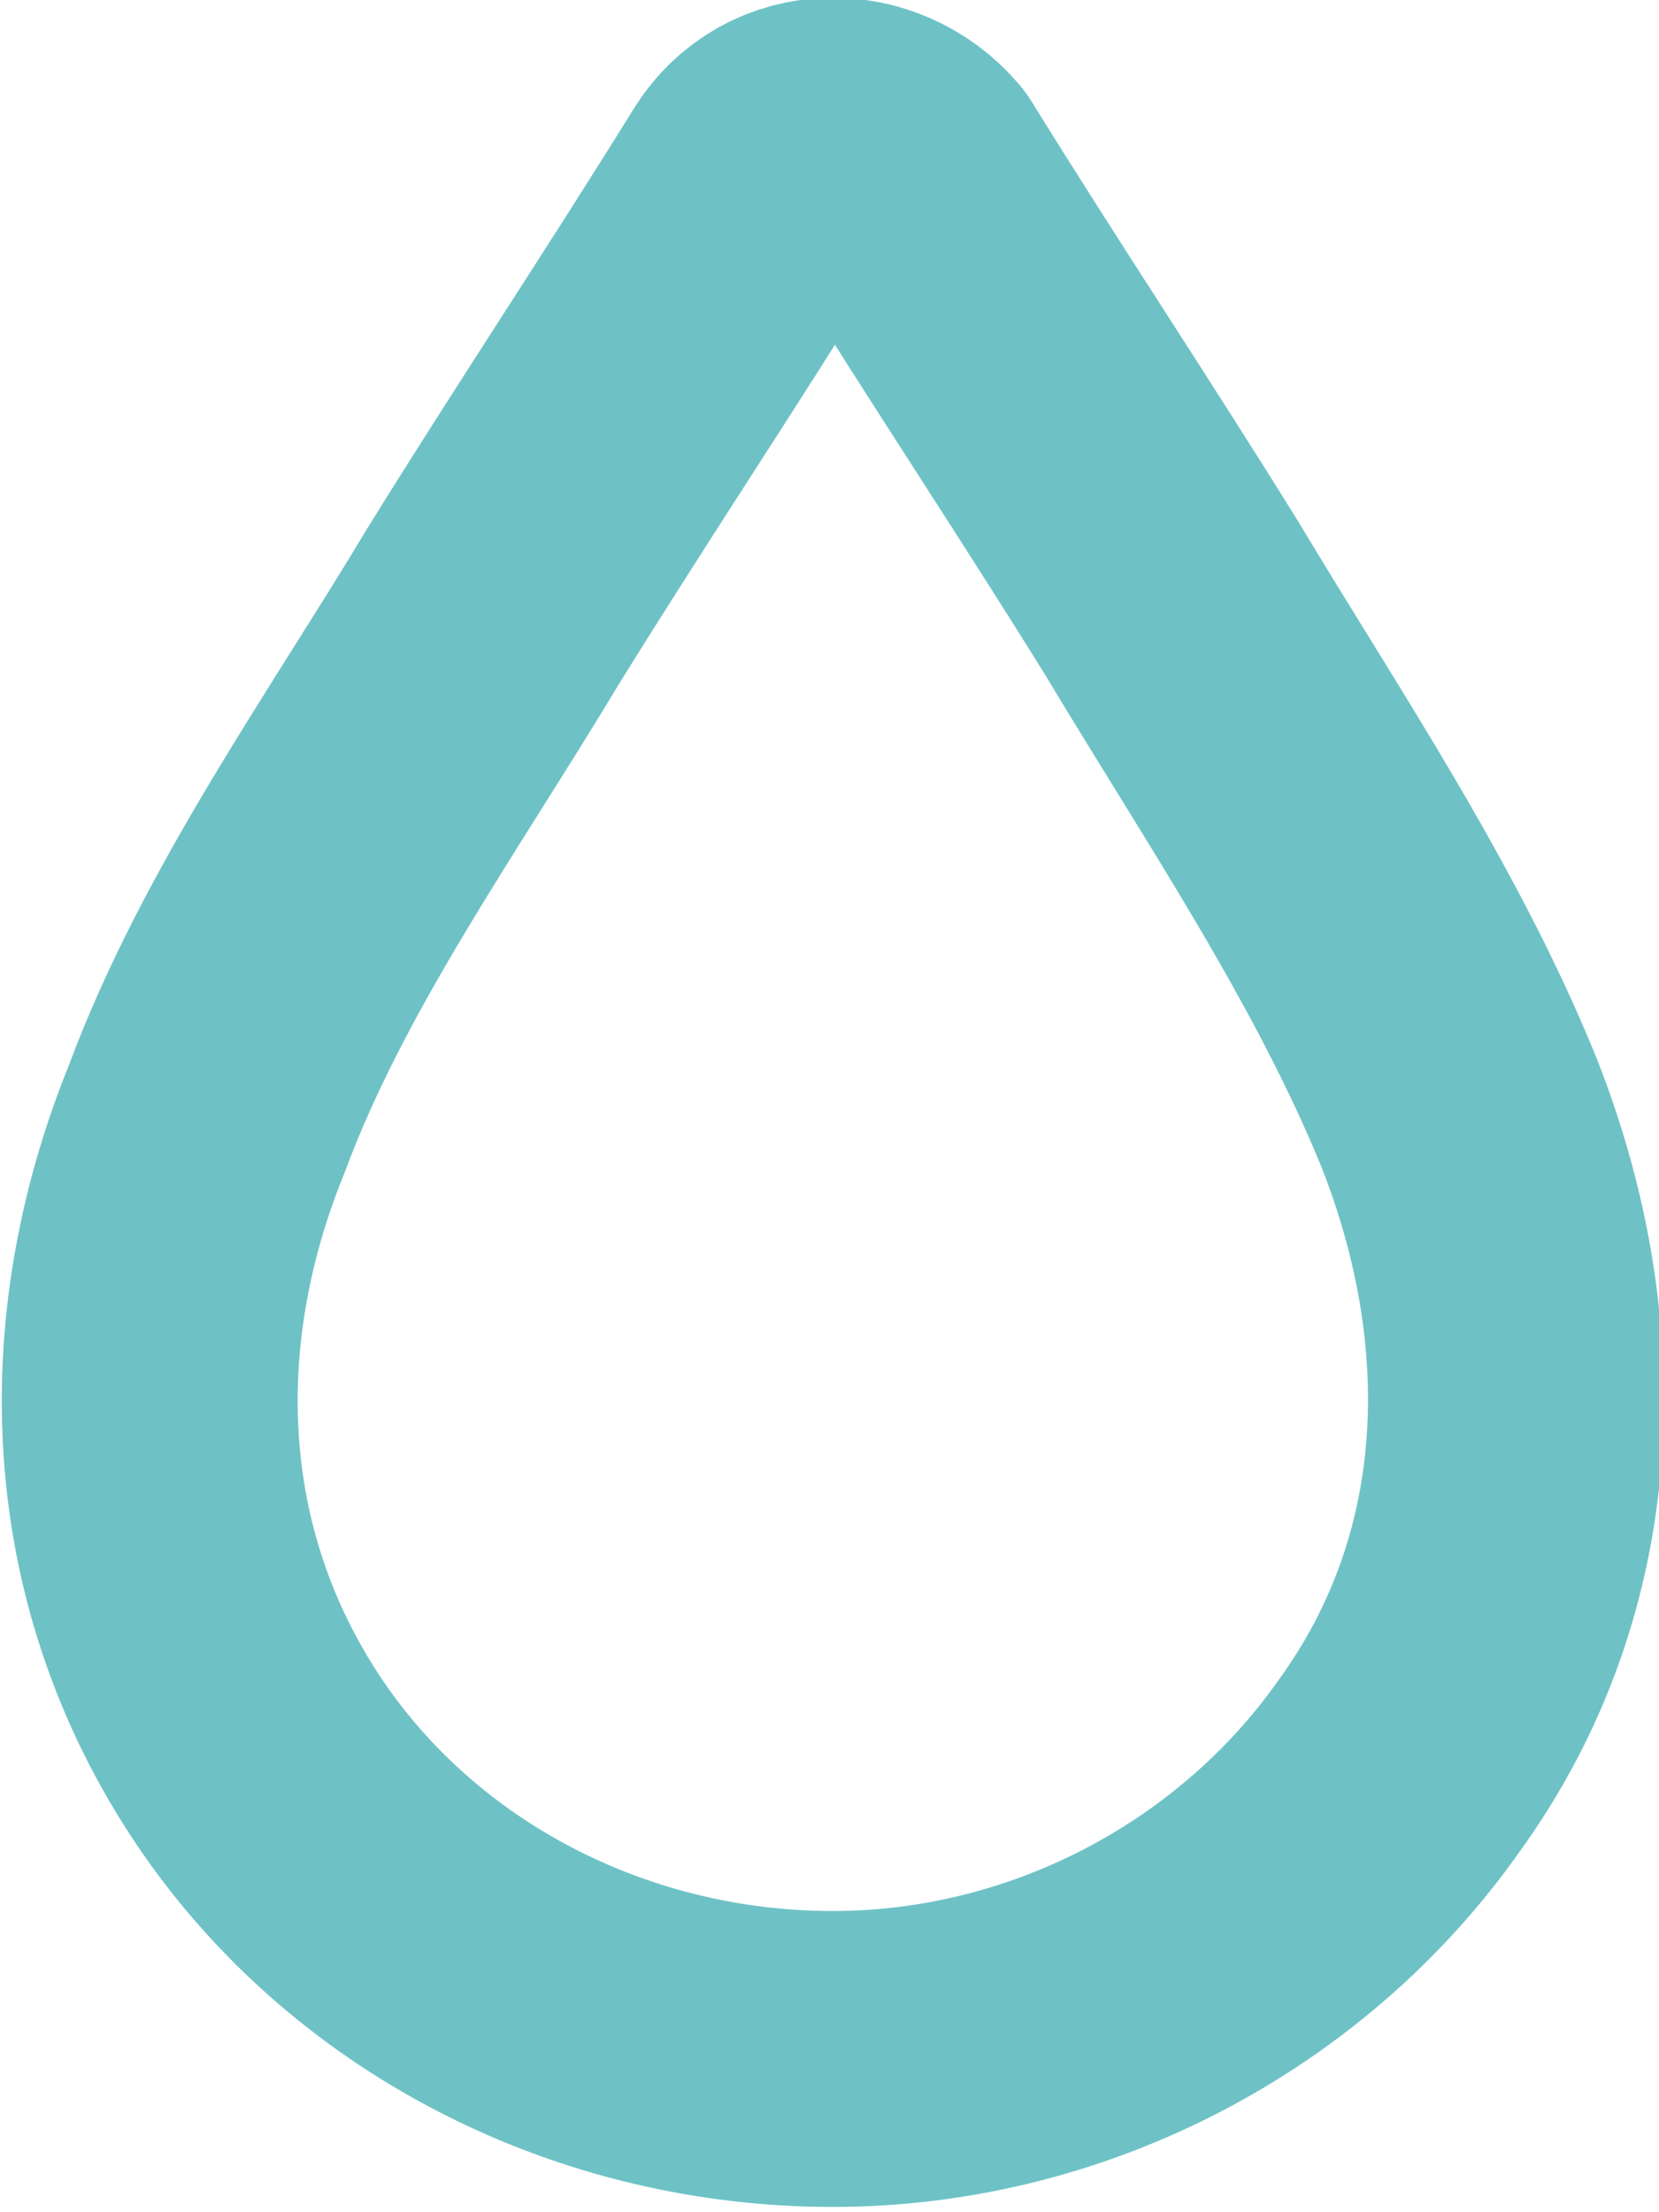 <?xml version="1.0" encoding="utf-8"?>
<!-- Generator: Adobe Illustrator 24.1.0, SVG Export Plug-In . SVG Version: 6.00 Build 0)  -->
<svg version="1.1" id="圖層_1" xmlns="http://www.w3.org/2000/svg" xmlns:xlink="http://www.w3.org/1999/xlink" x="0px" y="0px"
	 viewBox="0 0 24.9 33.2" style="enable-background:new 0 0 24.9 33.2;" xml:space="preserve">
<style type="text/css">
	.st0{fill:none;stroke:#6EC2C6;stroke-width:4.441;stroke-linecap:round;stroke-linejoin:round;stroke-miterlimit:10;}
</style>
<g>
	<path class="st0" d="M12.5,30.9c3.4,0,6.6-1.7,8.5-4.4c2.1-2.9,2.2-6.5,0.9-9.8c-1.1-2.7-2.8-5.2-4.3-7.7c-1.3-2.1-2.7-4.2-4-6.3
		C13,2,11.9,2,11.4,2.8c-1.3,2.1-2.7,4.2-4,6.3c-1.5,2.5-3.3,5-4.3,7.7c-1.3,3.2-1.2,6.8,0.9,9.8C5.9,29.3,9.1,30.9,12.5,30.9"/>
</g>
</svg>
